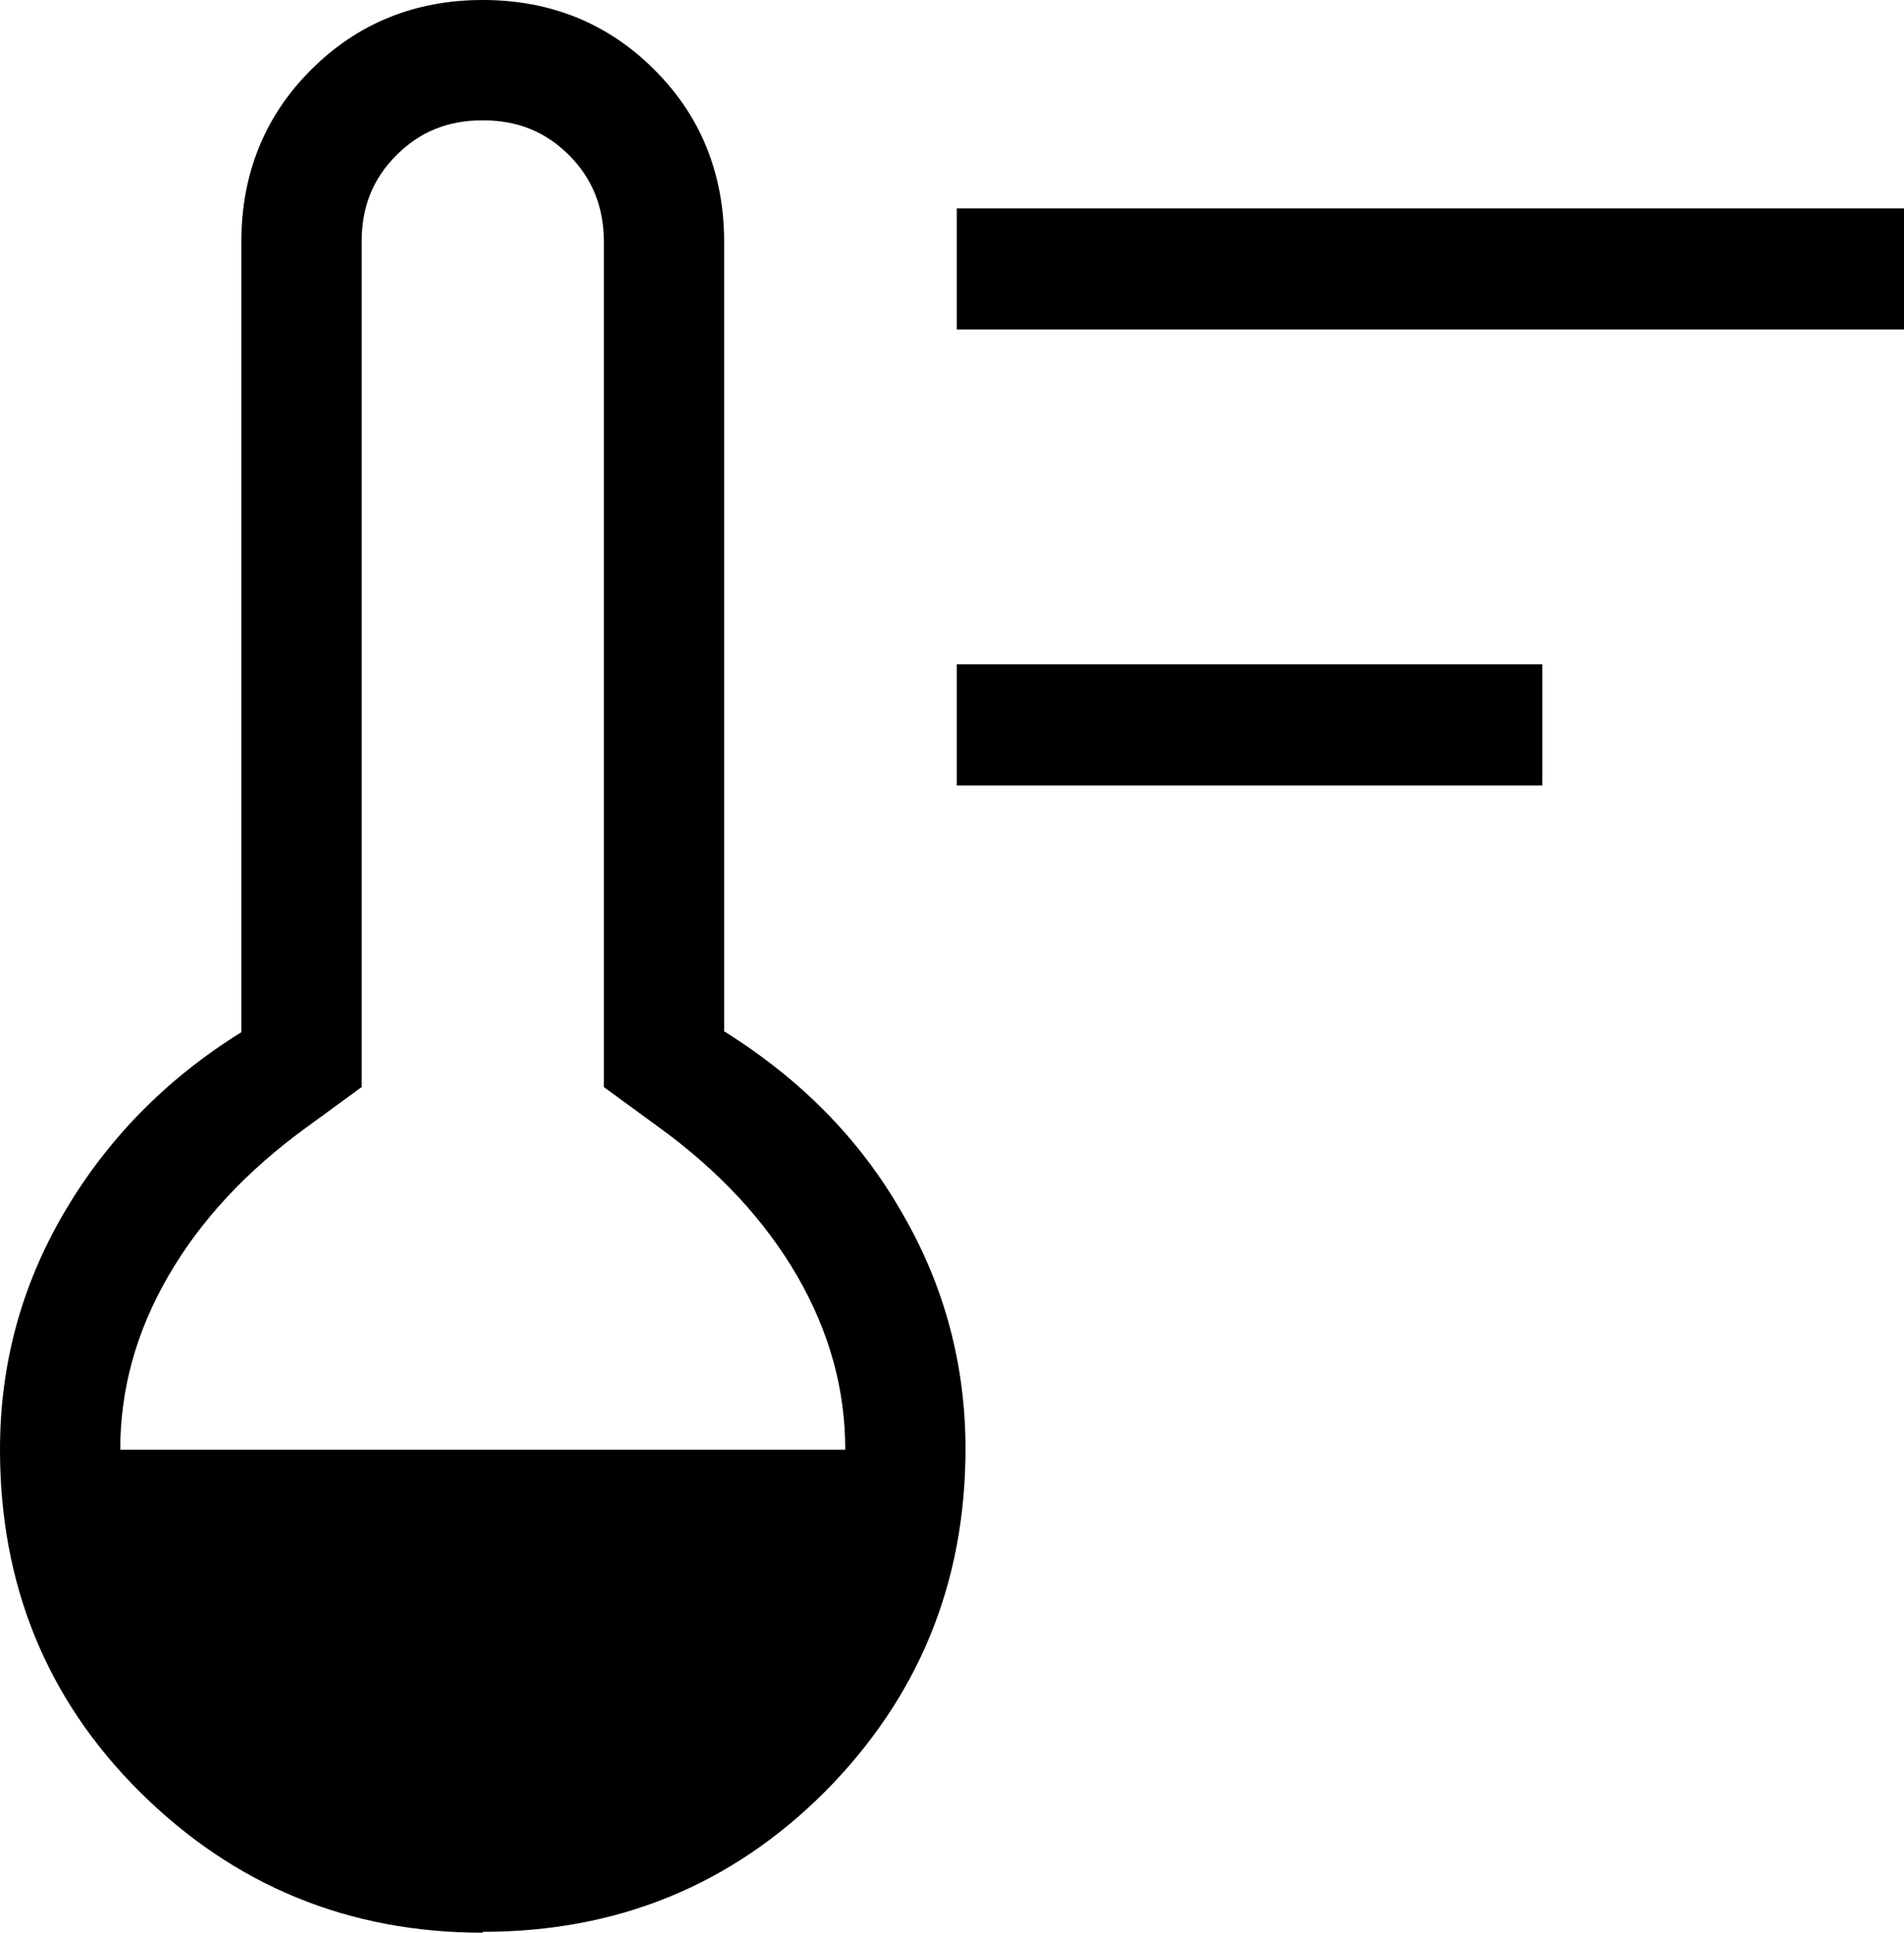 <?xml version="1.0" encoding="UTF-8"?>
<svg id="Layer_2" data-name="Layer 2" xmlns="http://www.w3.org/2000/svg" viewBox="0 0 21.85 22.17">
  <g id="_レイヤー_1" data-name="レイヤー 1">
    <path d="M10.98,9.01v-1.39h6.72v1.39h-6.72ZM10.98,3.78v-1.39h10.87v1.39h-10.87ZM5.54,22.17c-1.54,0-2.85-.54-3.93-1.61S0,18.17,0,16.63c0-.97.24-1.87.73-2.71.49-.84,1.17-1.54,2.04-2.08V2.77c0-.78.27-1.44.8-1.97.53-.53,1.19-.8,1.97-.8s1.44.27,1.97.8c.53.53.8,1.19.8,1.97v9.06c.88.55,1.56,1.24,2.04,2.08.49.84.73,1.75.73,2.71,0,1.54-.54,2.85-1.61,3.93-1.08,1.08-2.39,1.61-3.93,1.61ZM1.39,16.63h8.31c0-.69-.18-1.35-.55-1.99-.37-.64-.9-1.21-1.59-1.71l-.63-.46V2.77c0-.39-.13-.72-.4-.99-.27-.27-.59-.4-.99-.4s-.72.13-.99.4-.4.59-.4.99v9.7l-.63.46c-.69.5-1.22,1.07-1.59,1.71-.37.64-.55,1.3-.55,1.99Z" style="fill: #000; stroke-width: 0px;"/>
  </g>
</svg>